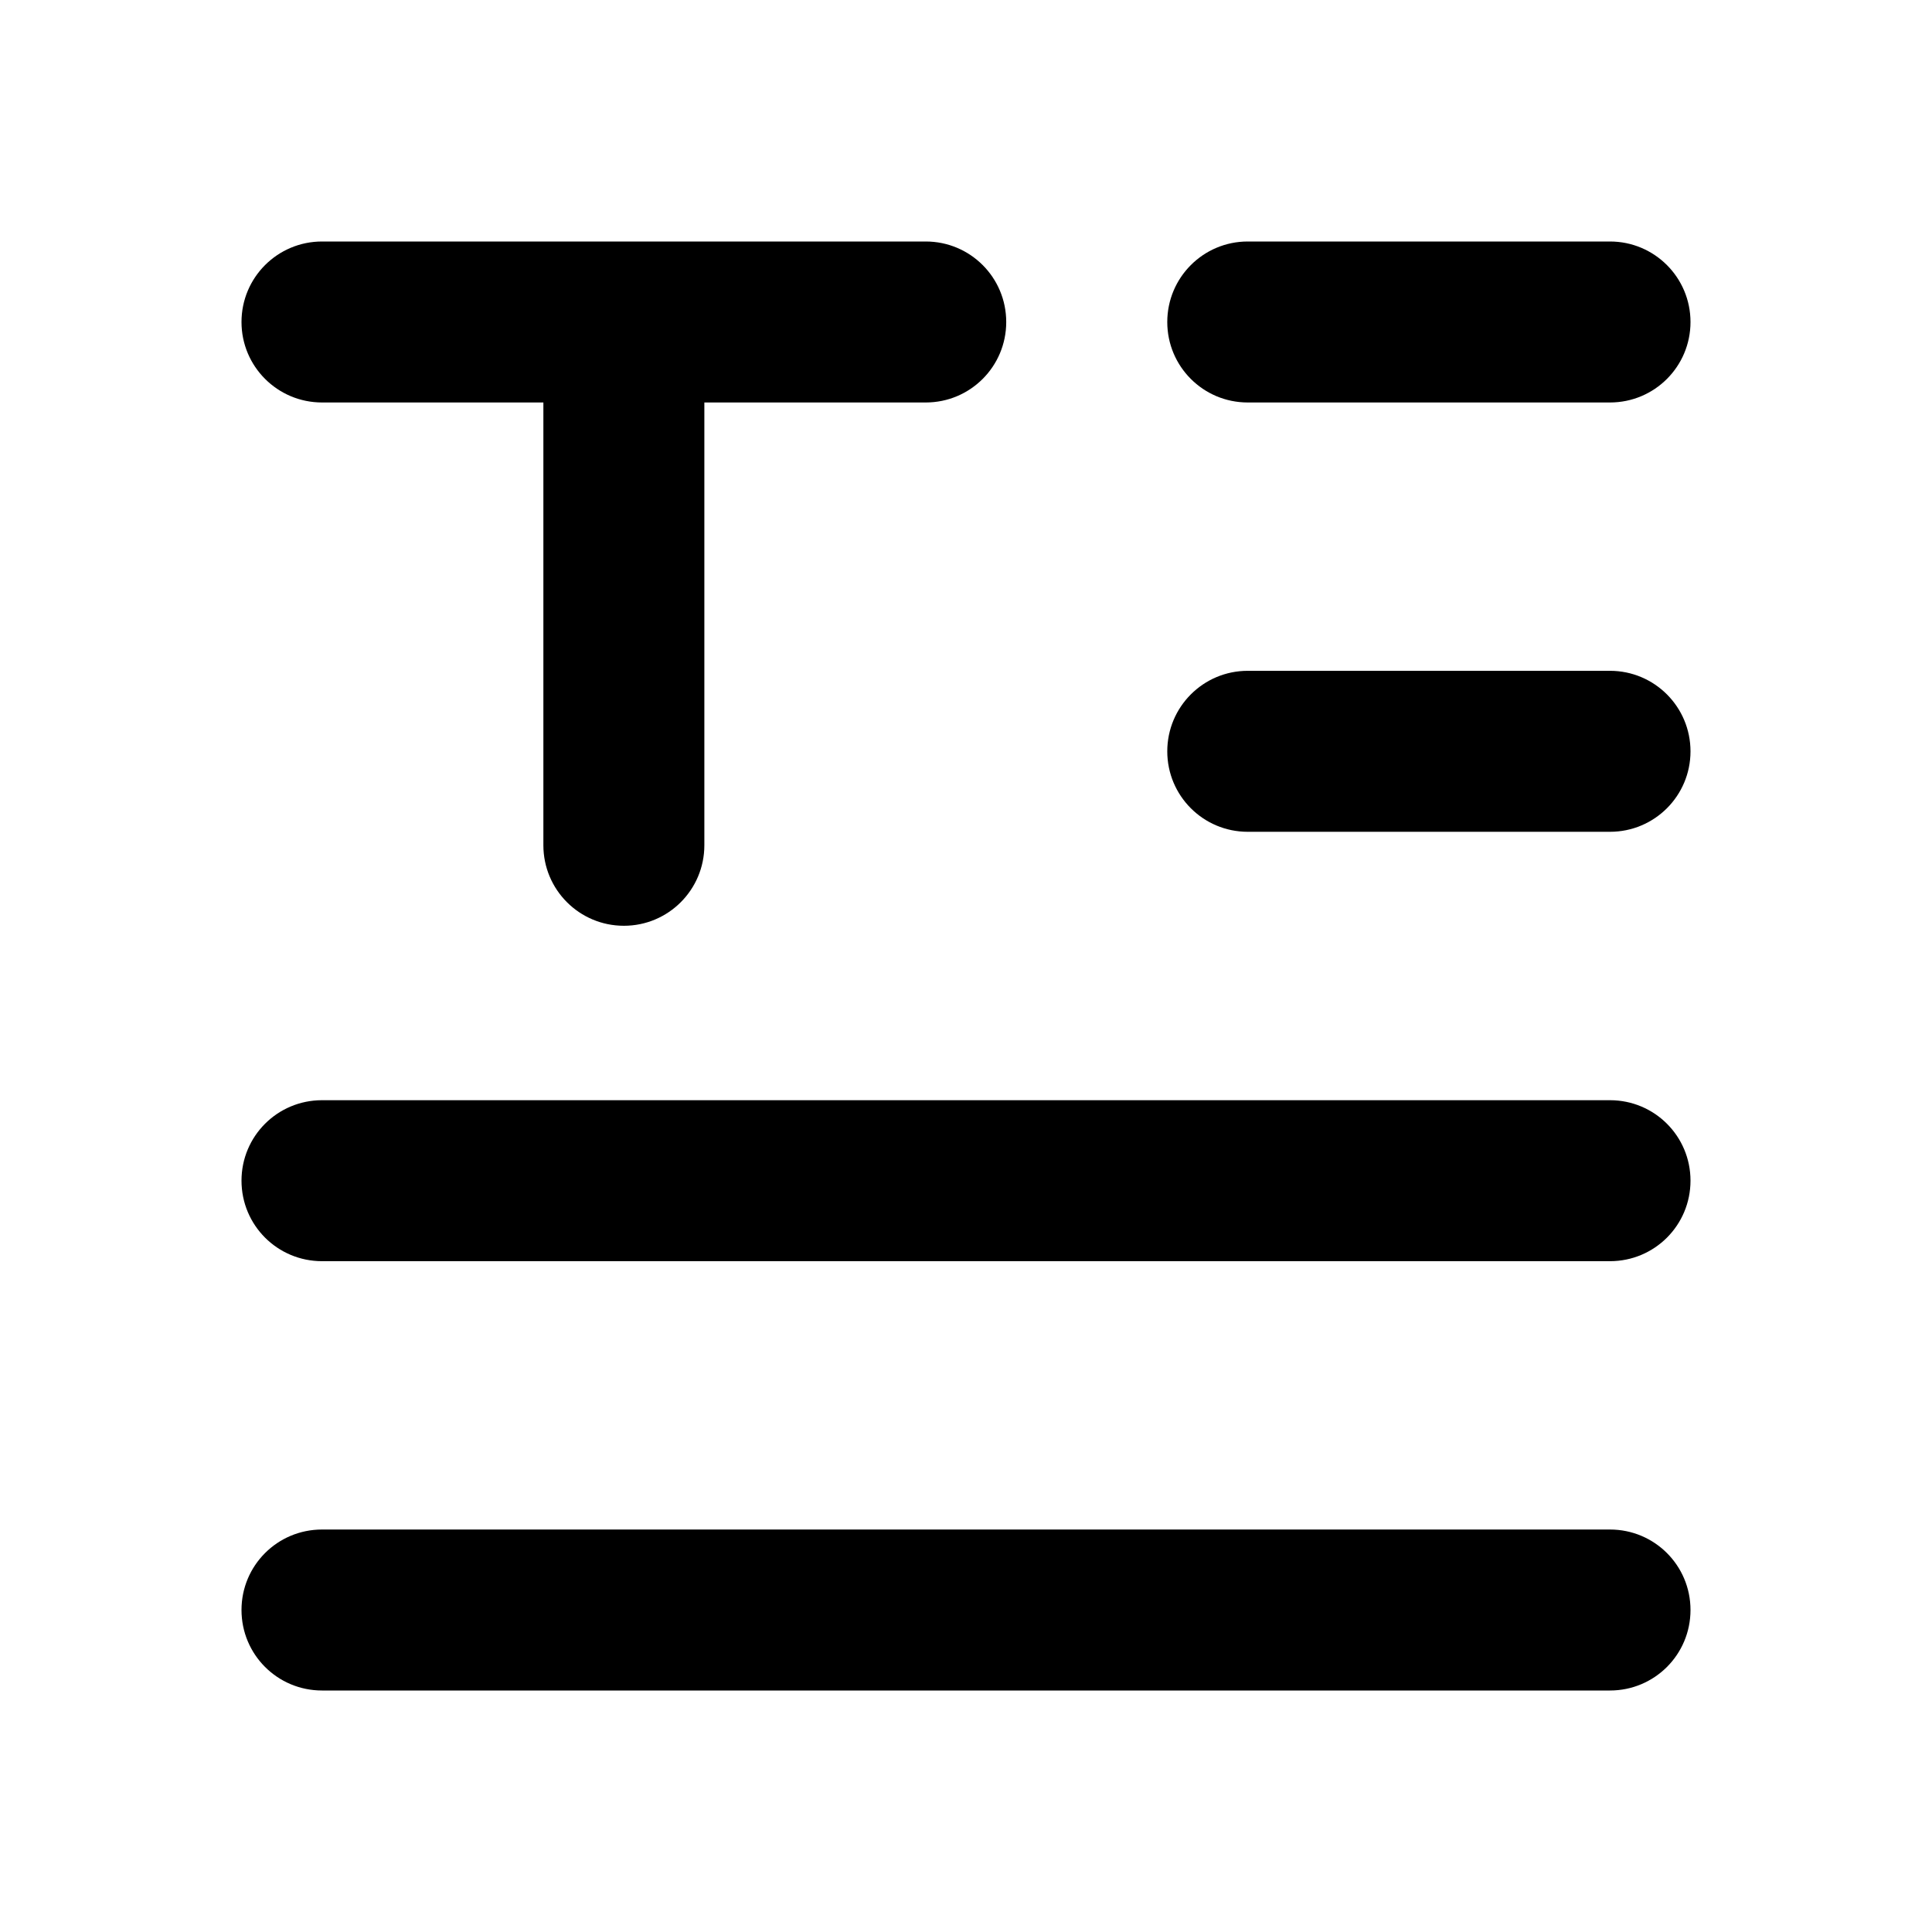 <svg width="28" height="28" viewBox="0 0 28 28" fill="none" xmlns="http://www.w3.org/2000/svg">
<path d="M4.667 5.833H7.875V12.25C7.875 12.894 8.396 13.417 9.042 13.417C9.687 13.417 10.208 12.894 10.208 12.25V5.833H13.417C14.061 5.833 14.583 5.312 14.583 4.667C14.583 4.021 14.061 3.5 13.417 3.5H4.667C4.023 3.5 3.5 4.021 3.5 4.667C3.5 5.312 4.023 5.833 4.667 5.833Z" fill="black"/>
<path d="M18.083 5.833H23.333C23.979 5.833 24.5 5.311 24.5 4.667C24.5 4.023 23.979 3.5 23.333 3.5H18.083C17.438 3.5 16.917 4.023 16.917 4.667C16.917 5.311 17.438 5.833 18.083 5.833Z" fill="black"/>
<path d="M23.333 15.945H4.667C4.021 15.945 3.5 16.466 3.5 17.111C3.5 17.757 4.021 18.278 4.667 18.278H23.333C23.979 18.278 24.5 17.757 24.5 17.111C24.5 16.466 23.979 15.945 23.333 15.945Z" fill="black"/>
<path d="M23.333 22.167H4.667C4.021 22.167 3.5 22.688 3.5 23.333C3.5 23.979 4.021 24.5 4.667 24.5H23.333C23.979 24.5 24.5 23.979 24.5 23.333C24.5 22.688 23.979 22.167 23.333 22.167Z" fill="black"/>
<path d="M23.333 9.722H18.083C17.438 9.722 16.917 10.245 16.917 10.889C16.917 11.533 17.438 12.055 18.083 12.055H23.333C23.979 12.055 24.5 11.533 24.5 10.889C24.5 10.245 23.979 9.722 23.333 9.722Z" fill="black"/>
</svg>
